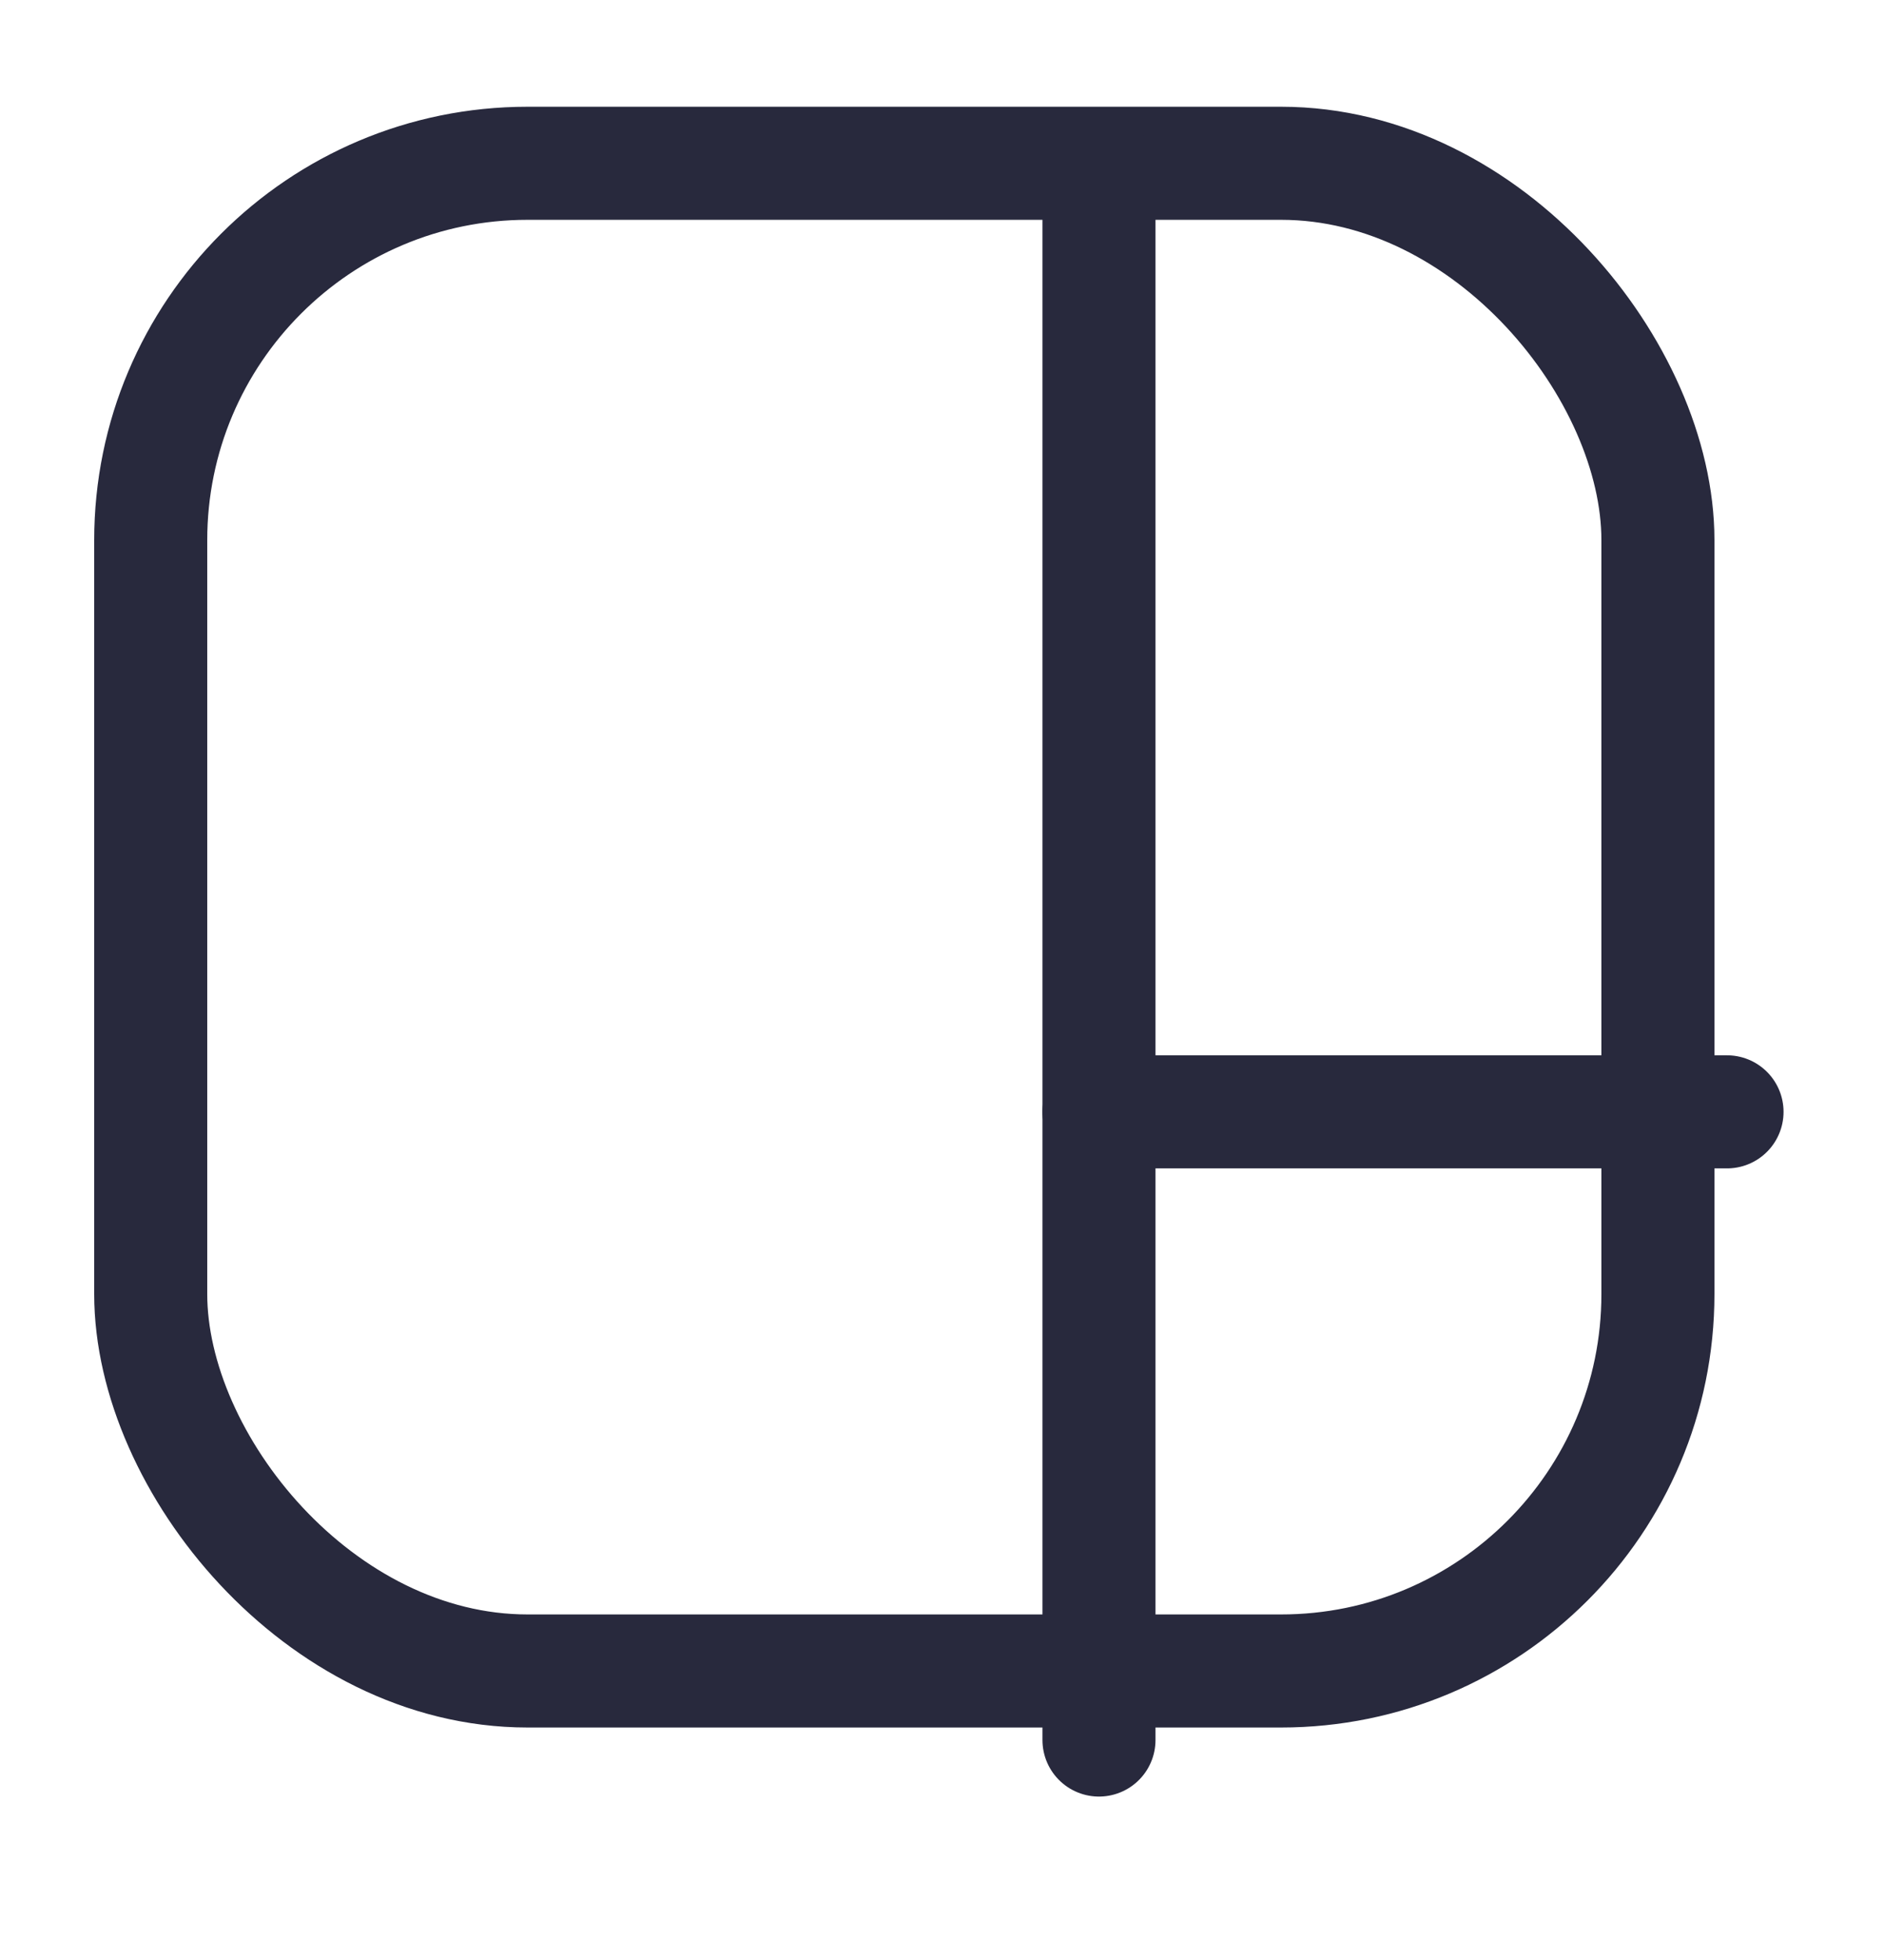 <svg width="25" height="26" viewBox="0 0 25 26" fill="none" xmlns="http://www.w3.org/2000/svg">
<rect x="2" y="2.166" width="20" height="20" rx="5" stroke="#28293D" stroke-width="1.5"/>
<path d="M14.583 2.249L14.583 23.082" stroke="#28293D" stroke-width="1.5" stroke-linecap="round" stroke-linejoin="round"/>
<path d="M14.583 14.749L22.917 14.749" stroke="#28293D" stroke-width="1.5" stroke-linecap="round" stroke-linejoin="round"/>
</svg>
